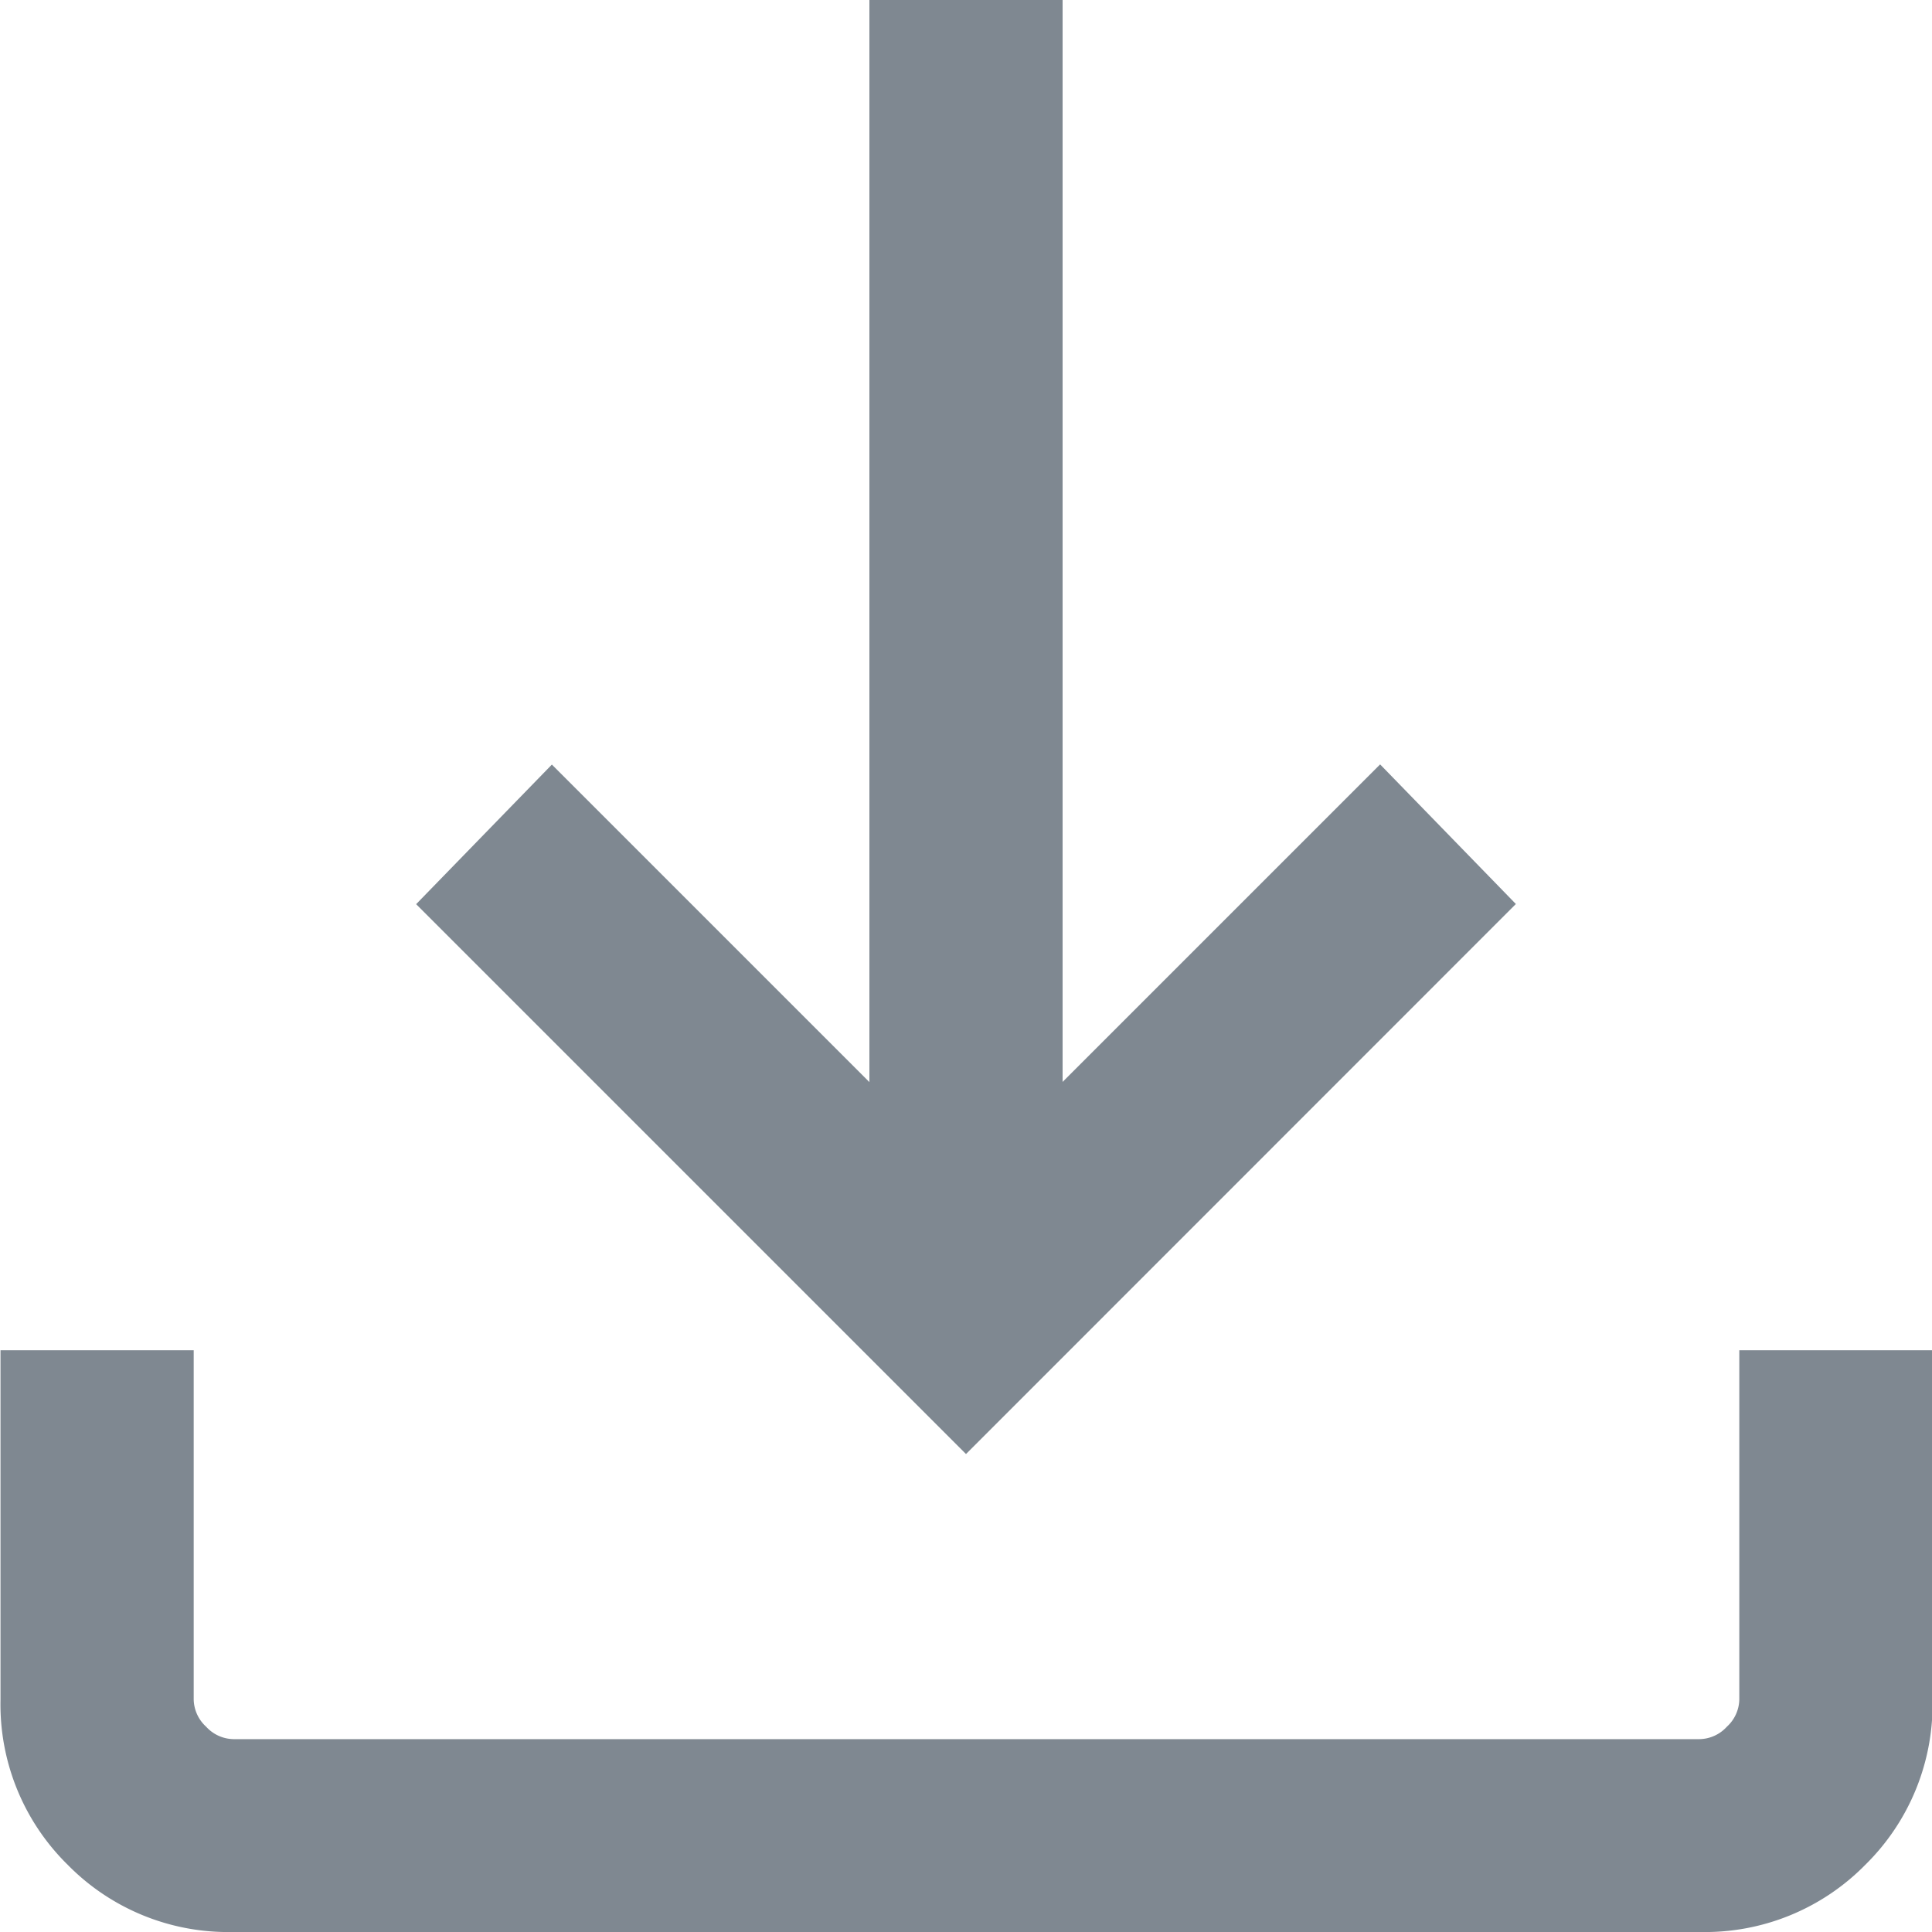 <svg xmlns="http://www.w3.org/2000/svg" width="11.5" height="11.5" viewBox="0 0 11.5 11.5">
  <path id="download_icon" d="M185.75-771.345l-3.273-3.273.808-.831,1.89,1.89V-780h1.15v6.44l1.89-1.89.808.831Zm-4.364,2.845a1.338,1.338,0,0,1-.983-.4,1.338,1.338,0,0,1-.4-.984v-2.079h1.15v2.079a.225.225,0,0,0,.074.162.225.225,0,0,0,.162.074h8.728a.225.225,0,0,0,.162-.074.225.225,0,0,0,.074-.162v-2.079h1.15v2.079a1.338,1.338,0,0,1-.4.984,1.338,1.338,0,0,1-.983.4Z" transform="translate(-180 780)" fill="#7f8891"/>
</svg>
